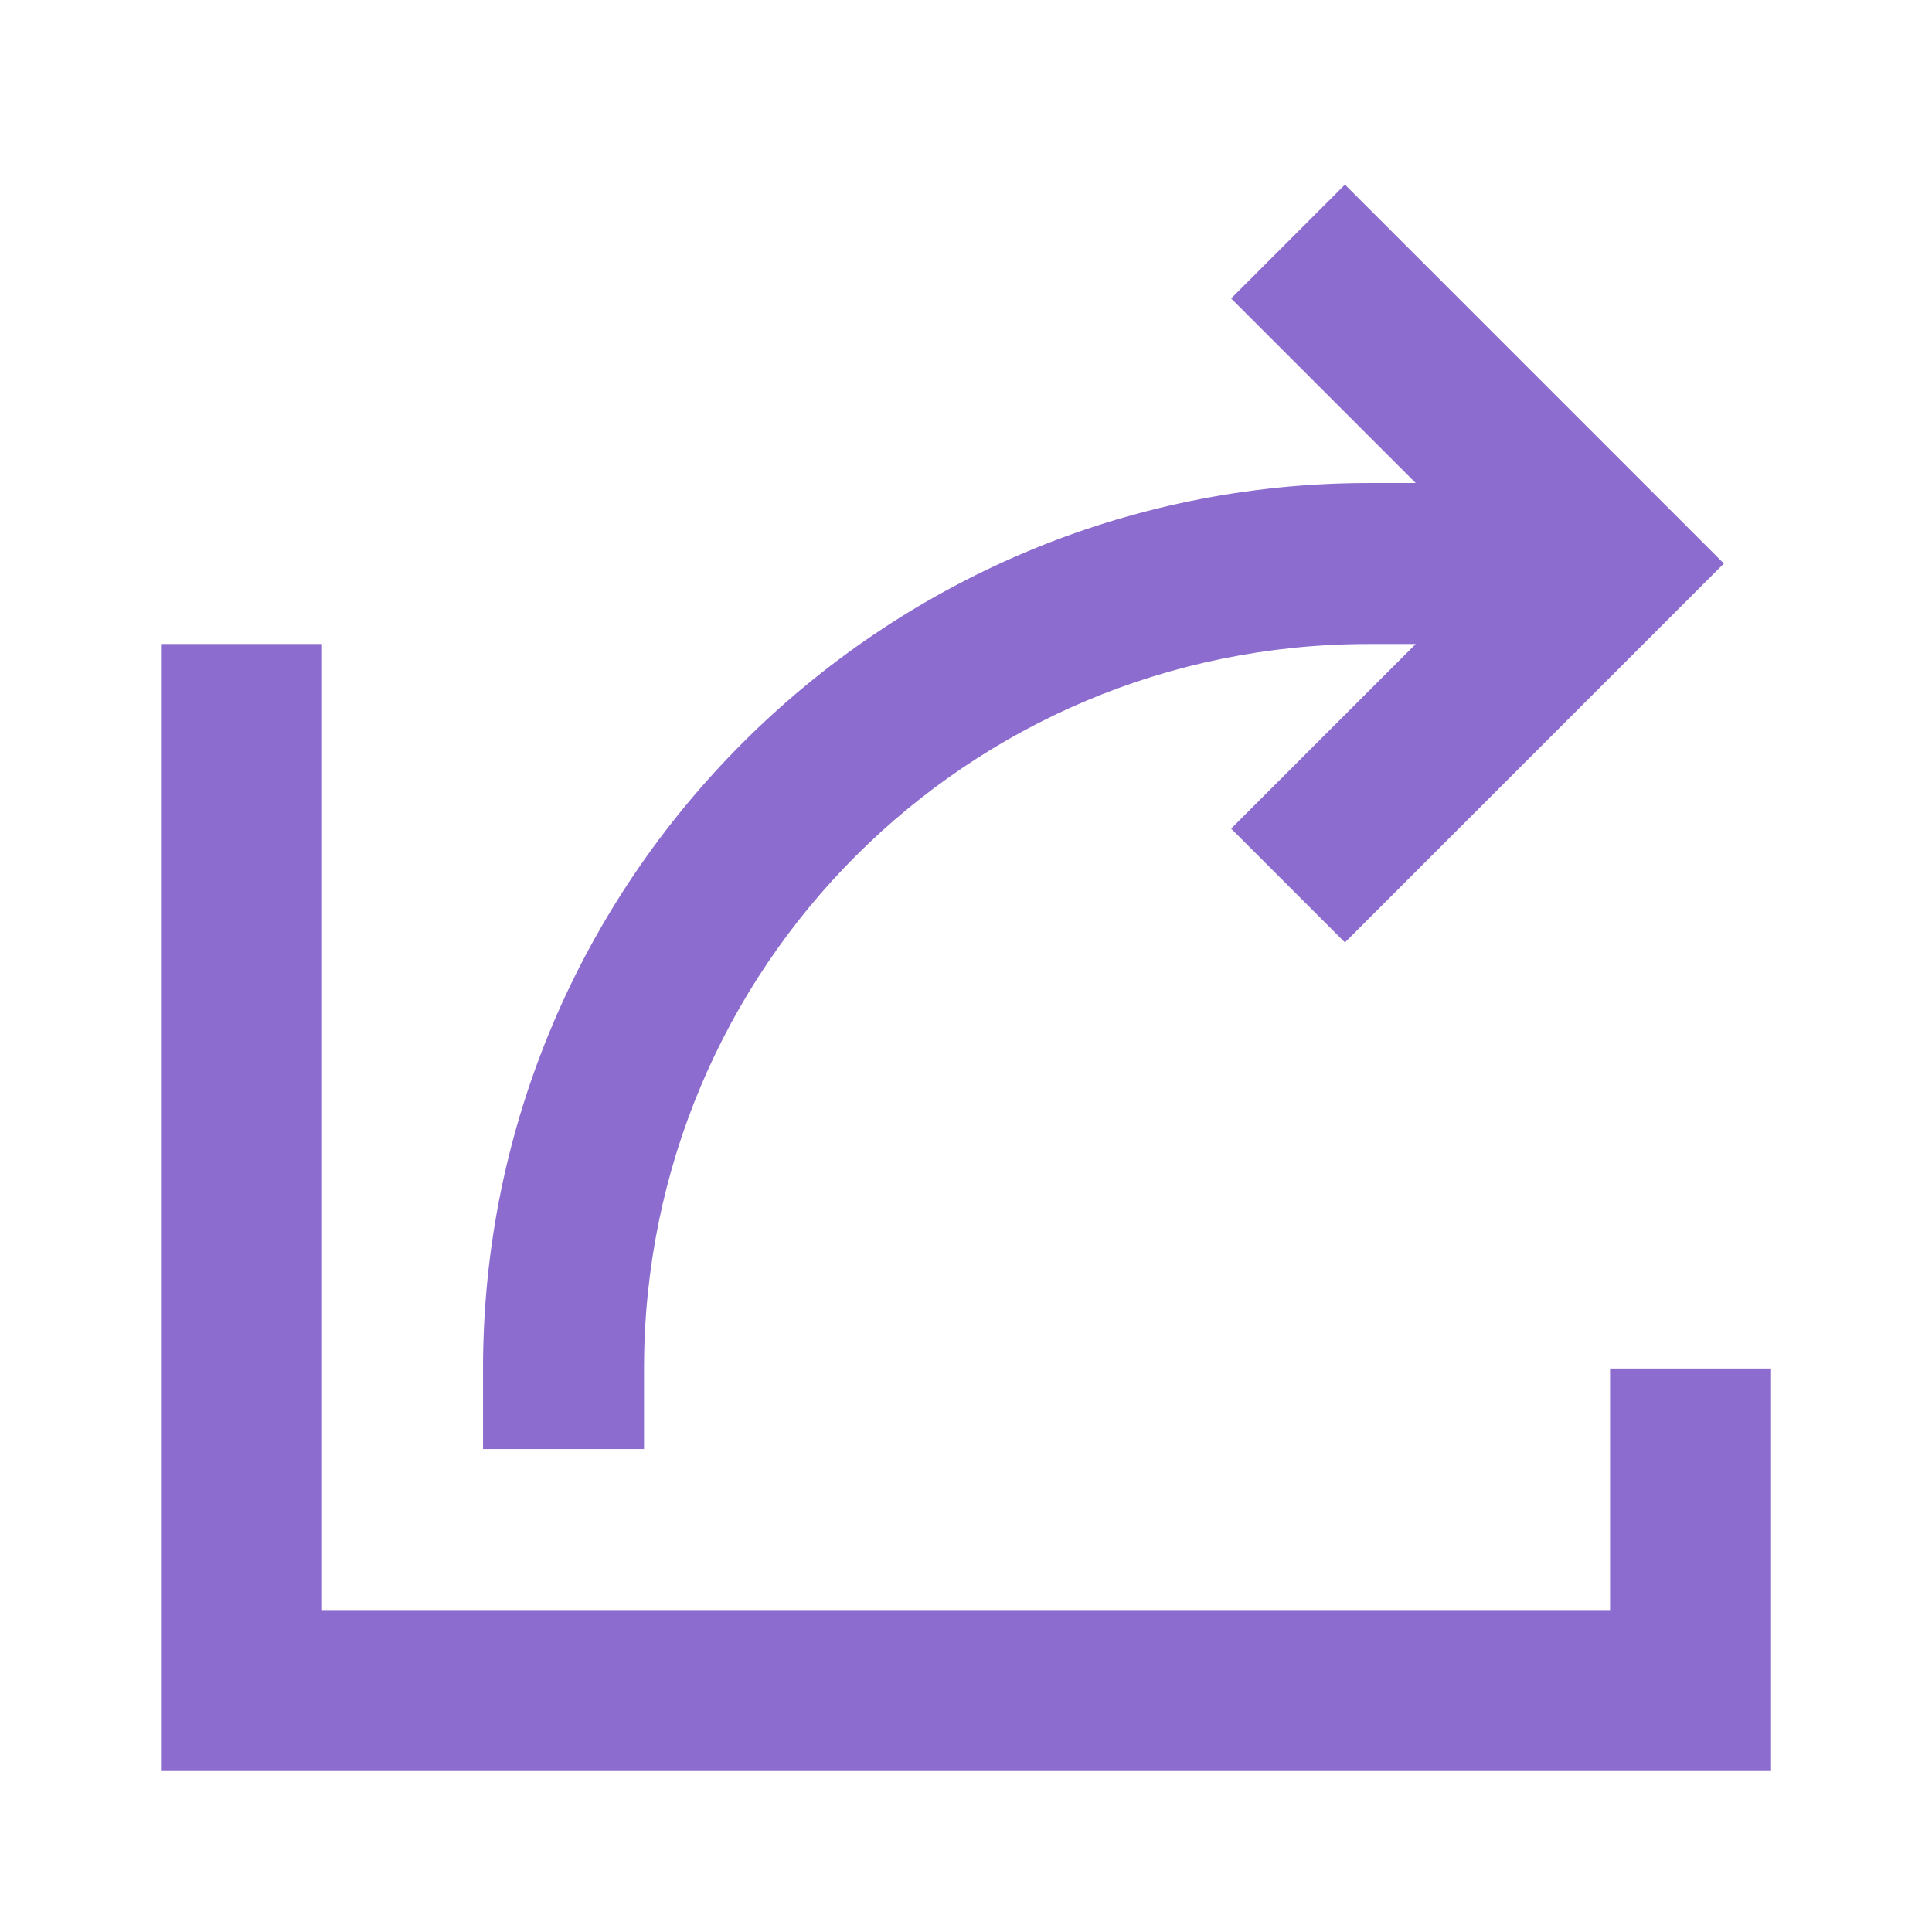 <svg xmlns="http://www.w3.org/2000/svg" xmlns:xlink="http://www.w3.org/1999/xlink" viewBox="0,0,256,256" width="24px" height="24px"><g fill="#8d6ccf" fill-rule="nonzero" stroke="none" stroke-width="1" stroke-linecap="butt" stroke-linejoin="miter" stroke-miterlimit="10" stroke-dasharray="" stroke-dashoffset="0" font-family="none" font-weight="none" font-size="none" text-anchor="none" style="mix-blend-mode: normal"><g transform="scale(10.667,10.667)"><path d="M16.707,2.293l-1.414,1.414l2.293,2.293h-0.586c-6.063,0 -11,4.937 -11,11v1h2v-1c0,-4.983 4.017,-9 9,-9h0.586l-2.293,2.293l1.414,1.414l4.707,-4.707zM2,8v1v13h20v-4v-1h-2v1v2h-16v-11v-1z"></path></g></g></svg>